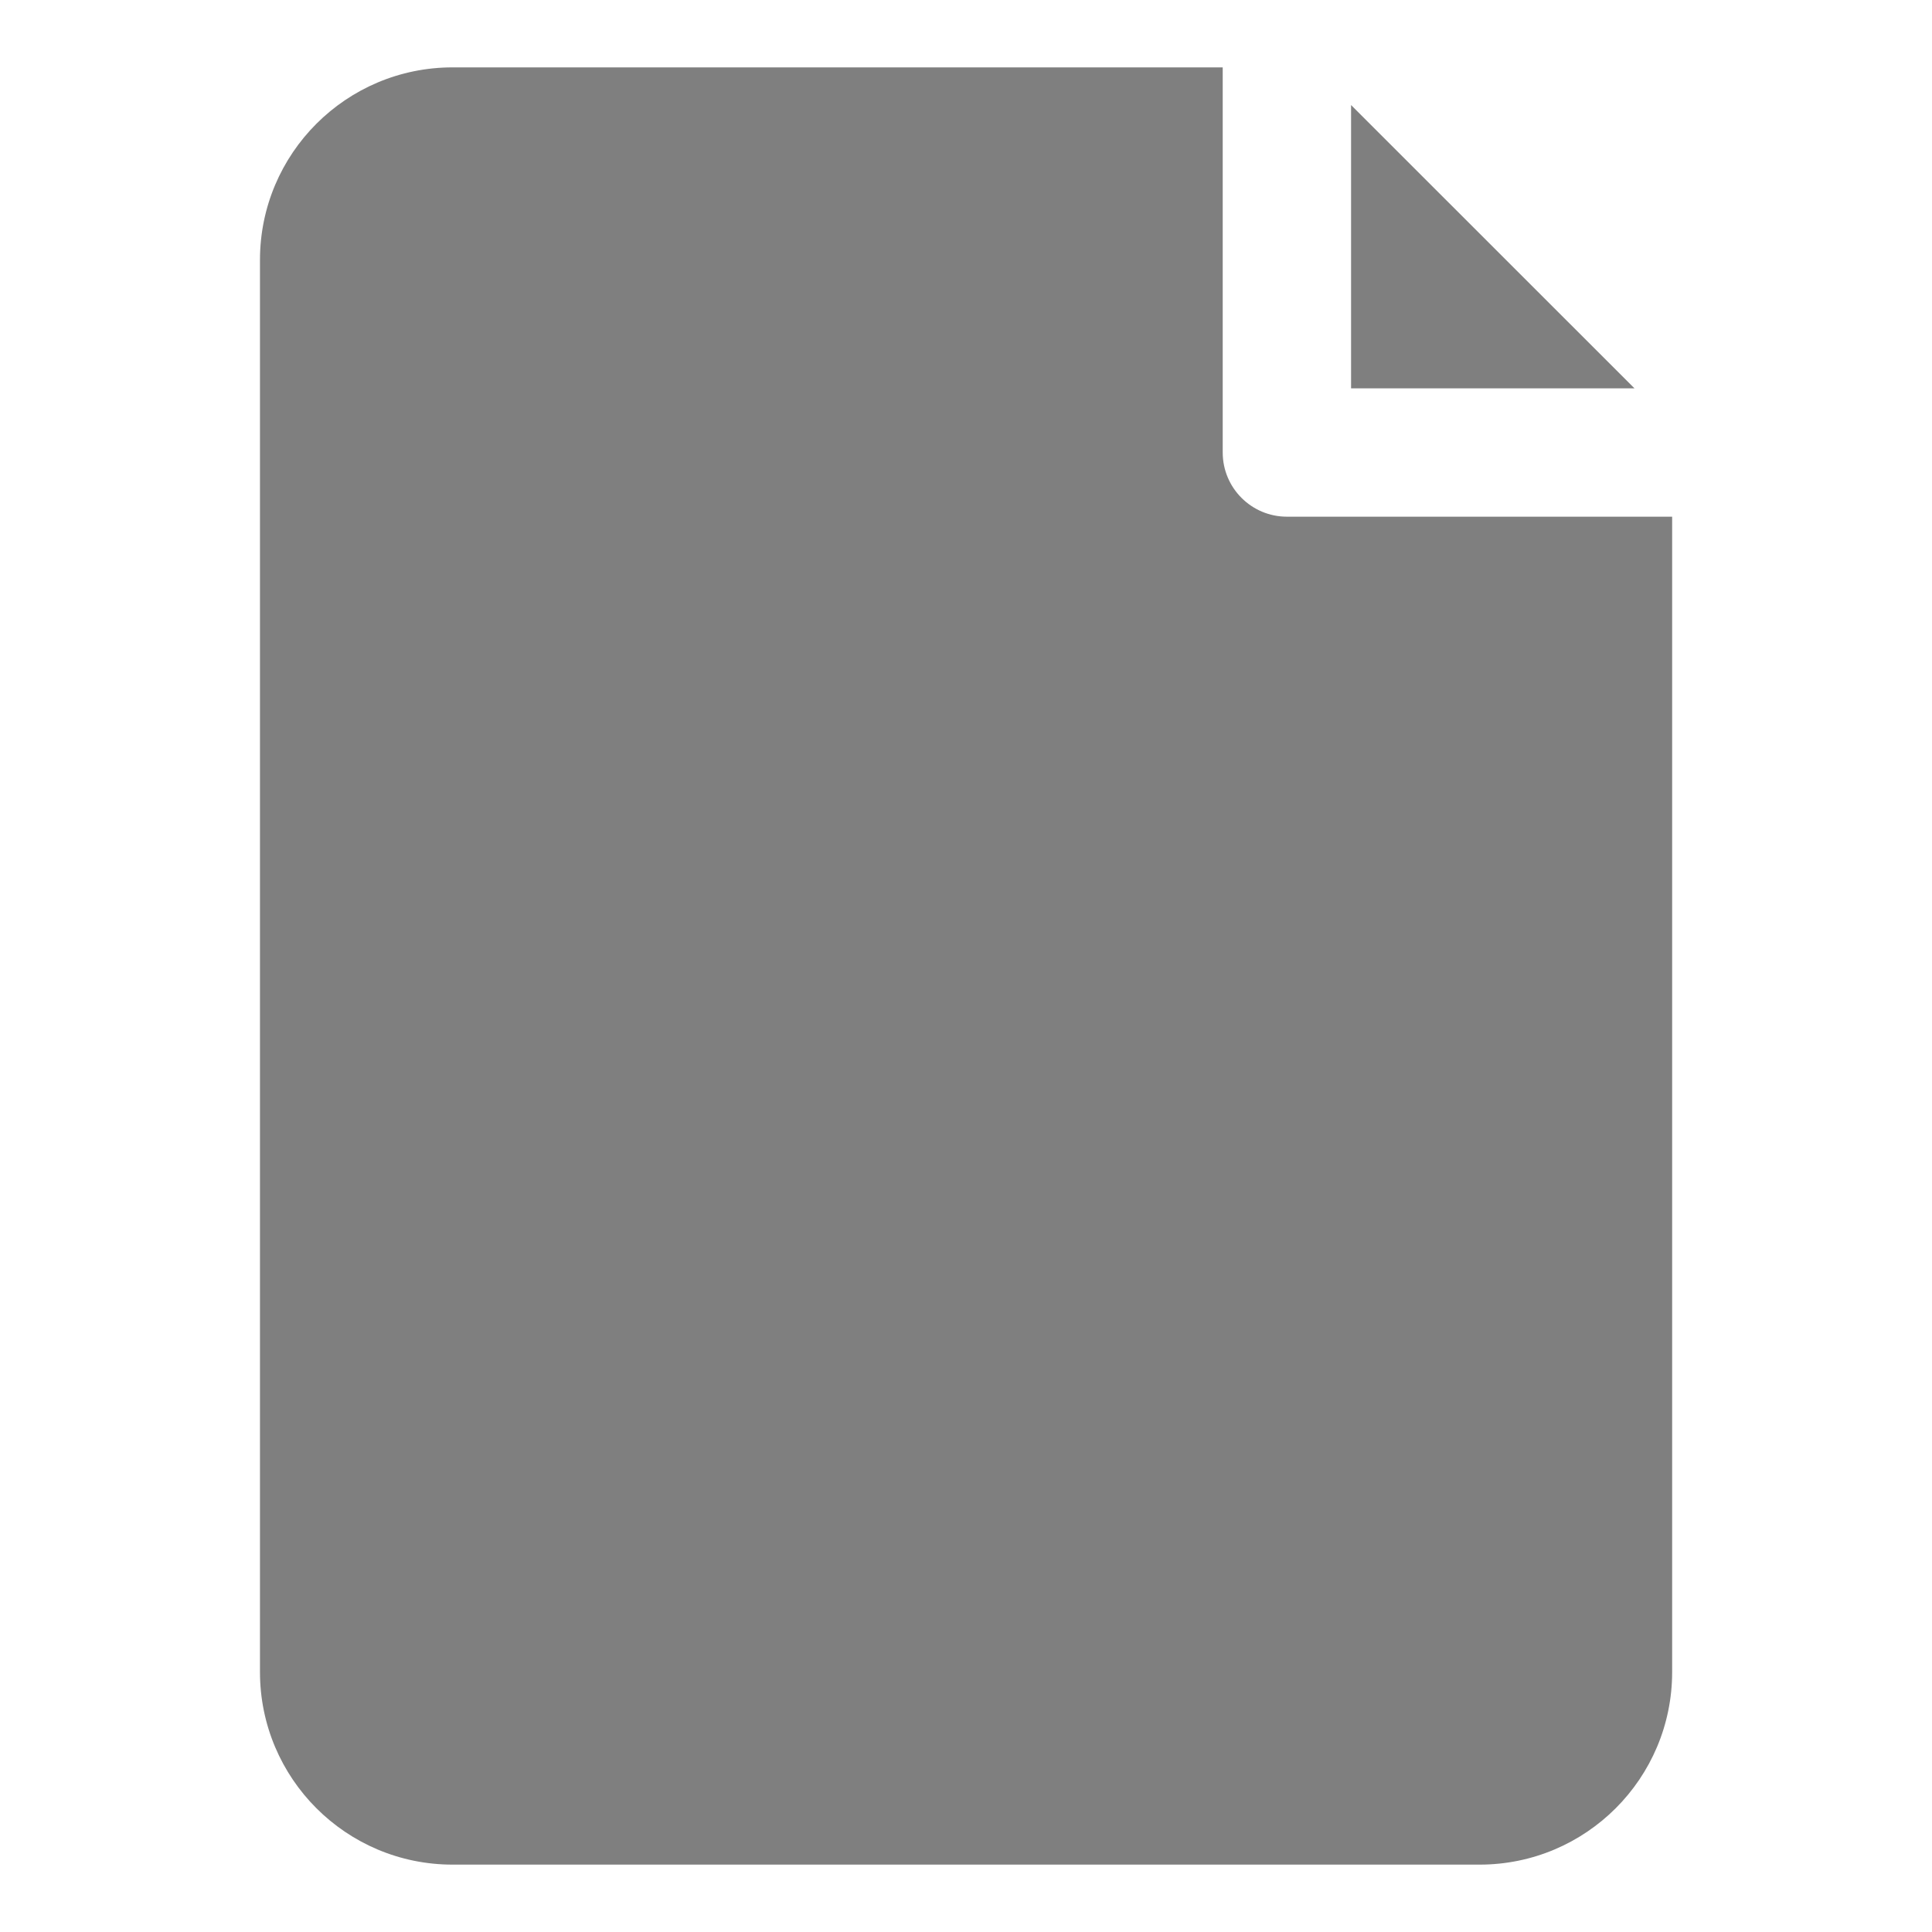<svg xmlns="http://www.w3.org/2000/svg" xmlns:xlink="http://www.w3.org/1999/xlink" version="1.1" style="" width="16" height="16">
  <rect id="backgroundrect" width="100%" height="100%" x="0" y="0" fill="none" stroke="none" class="" style=""/>

  <g class="currentLayer" style="">
    <title>Layer 1</title>
    <g class="" id="svg_22" fill="#7f7f7f" fill-opacity="1">
      <g id="svg_1" class="" fill="#7f7f7f" fill-opacity="1">
        <g id="svg_2" fill="#7f7f7f" fill-opacity="1">
          <path d="M10.658,4.279 c-0.294,0 -0.532,-0.238 -0.532,-0.532 V0.558 H3.748 C2.867,0.558 2.153,1.272 2.153,2.153 v11.694 c0,0.881 0.714,1.595 1.595,1.595 h8.505 c0.881,0 1.595,-0.714 1.595,-1.595 v-9.568 H10.658 z" id="svg_3" fill="#7f7f7f" fill-opacity="1"/>
        </g>
      </g>
      <g id="svg_4" class="" fill="#7f7f7f" fill-opacity="1">
        <g id="svg_5" fill="#7f7f7f" fill-opacity="1">
          <polygon points="11.189,0.87 11.189,3.216 13.536,3.216 " id="svg_6" fill="#7f7f7f" fill-opacity="1"/>
        </g>
      </g>
      <g id="svg_7" class="" fill="#7f7f7f" fill-opacity="1">
      </g>
      <g id="svg_8" class="" fill="#7f7f7f" fill-opacity="1">
      </g>
      <g id="svg_9" class="" fill="#7f7f7f" fill-opacity="1">
      </g>
      <g id="svg_10" class="" fill="#7f7f7f" fill-opacity="1">
      </g>
      <g id="svg_11" class="" fill="#7f7f7f" fill-opacity="1">
      </g>
      <g id="svg_12" class="" fill="#7f7f7f" fill-opacity="1">
      </g>
      <g id="svg_13" class="" fill="#7f7f7f" fill-opacity="1">
      </g>
      <g id="svg_14" class="" fill="#7f7f7f" fill-opacity="1">
      </g>
      <g id="svg_15" class="" fill="#7f7f7f" fill-opacity="1">
      </g>
      <g id="svg_16" class="" fill="#7f7f7f" fill-opacity="1">
      </g>
      <g id="svg_17" class="" fill="#7f7f7f" fill-opacity="1">
      </g>
      <g id="svg_18" class="" fill="#7f7f7f" fill-opacity="1">
      </g>
      <g id="svg_19" class="" fill="#7f7f7f" fill-opacity="1">
      </g>
      <g id="svg_20" class="" fill="#7f7f7f" fill-opacity="1">
      </g>
      <g id="svg_21" class="" fill="#7f7f7f" fill-opacity="1">
      </g>
    </g>
  </g>
</svg>